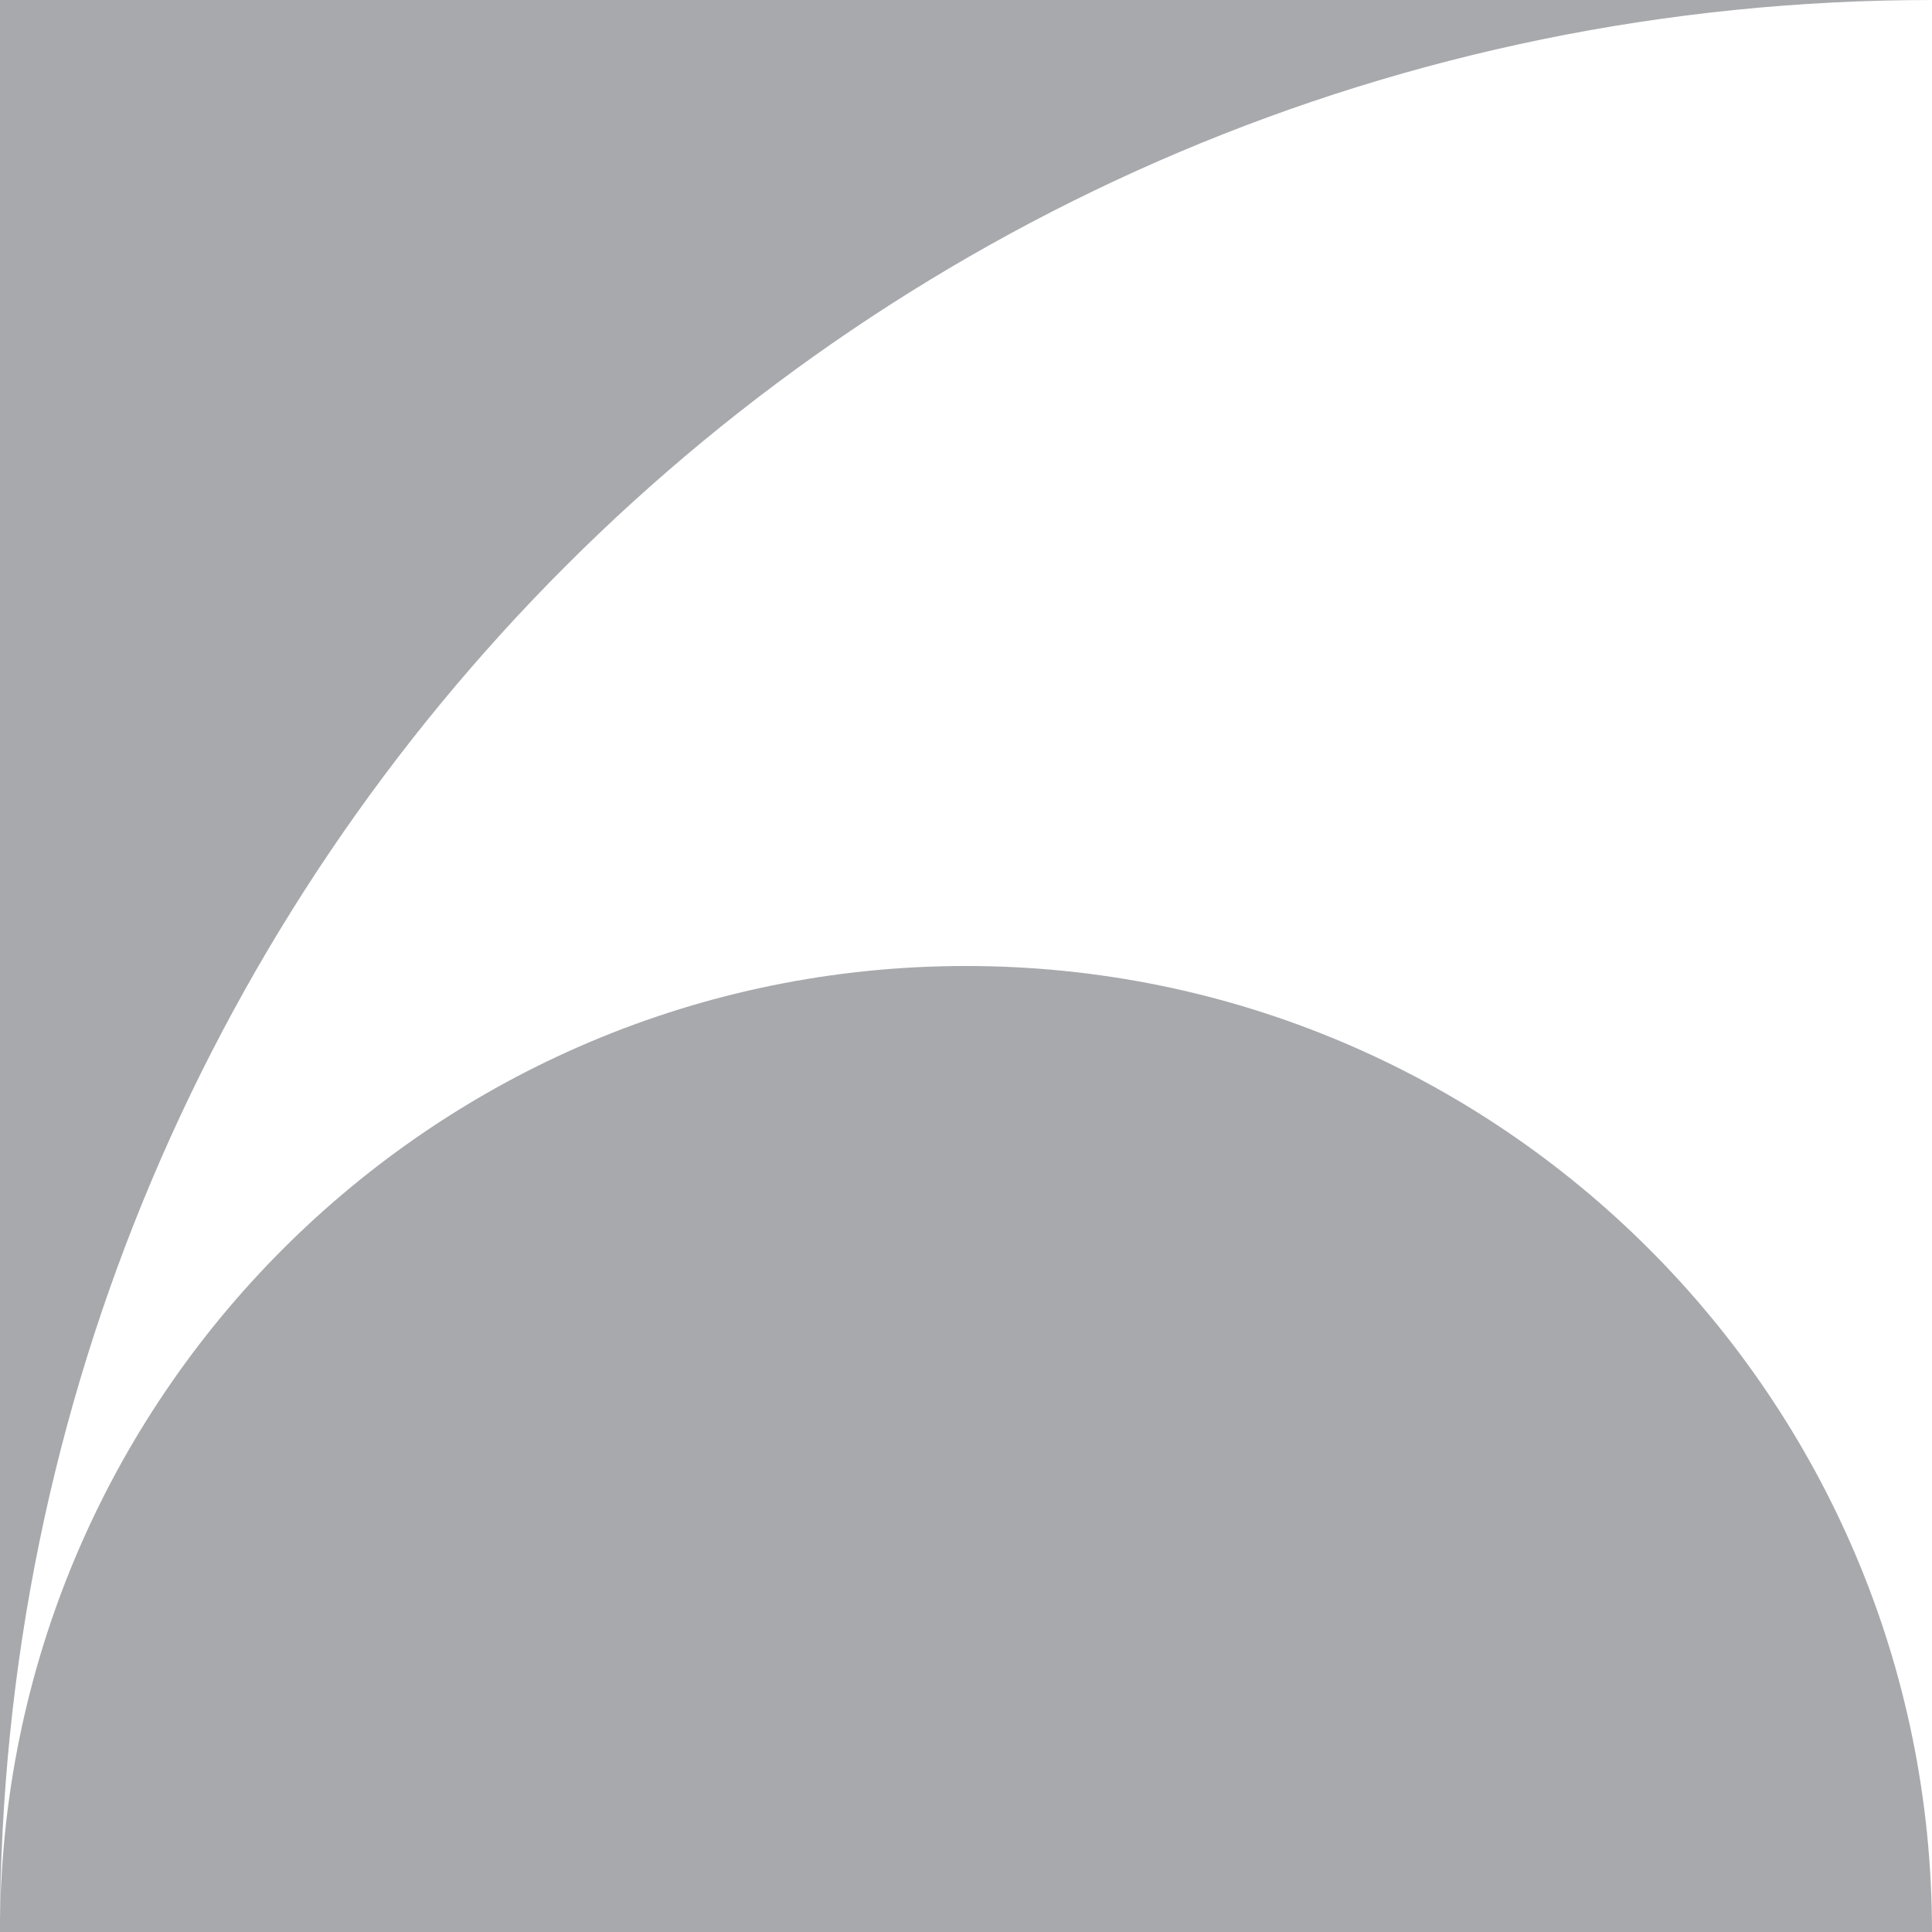 <?xml version="1.0" encoding="utf-8"?>
<!DOCTYPE svg PUBLIC "-//W3C//DTD SVG 1.1//EN" "http://www.w3.org/Graphics/SVG/1.1/DTD/svg11.dtd">
<svg version="1.1" id="layer1" xmlns="http://www.w3.org/2000/svg" xmlns:xlink="http://www.w3.org/1999/xlink" x="0px" y="0px"
	  viewBox="0 0 100 100" enable-background="new 0 0 100 100" xml:space="preserve">
<g id="layer1">
	<rect class="color1" fill="#A7A9AC" width="100" height="100"/>
	<path class="color0" fill="#FFFFFF" d="M0,100c0-27.609,22.392-50,50-50c27.609,0,50,22.391,50,50V0C44.771,0,0,44.771,0,100z"/>
</g>
</svg>
